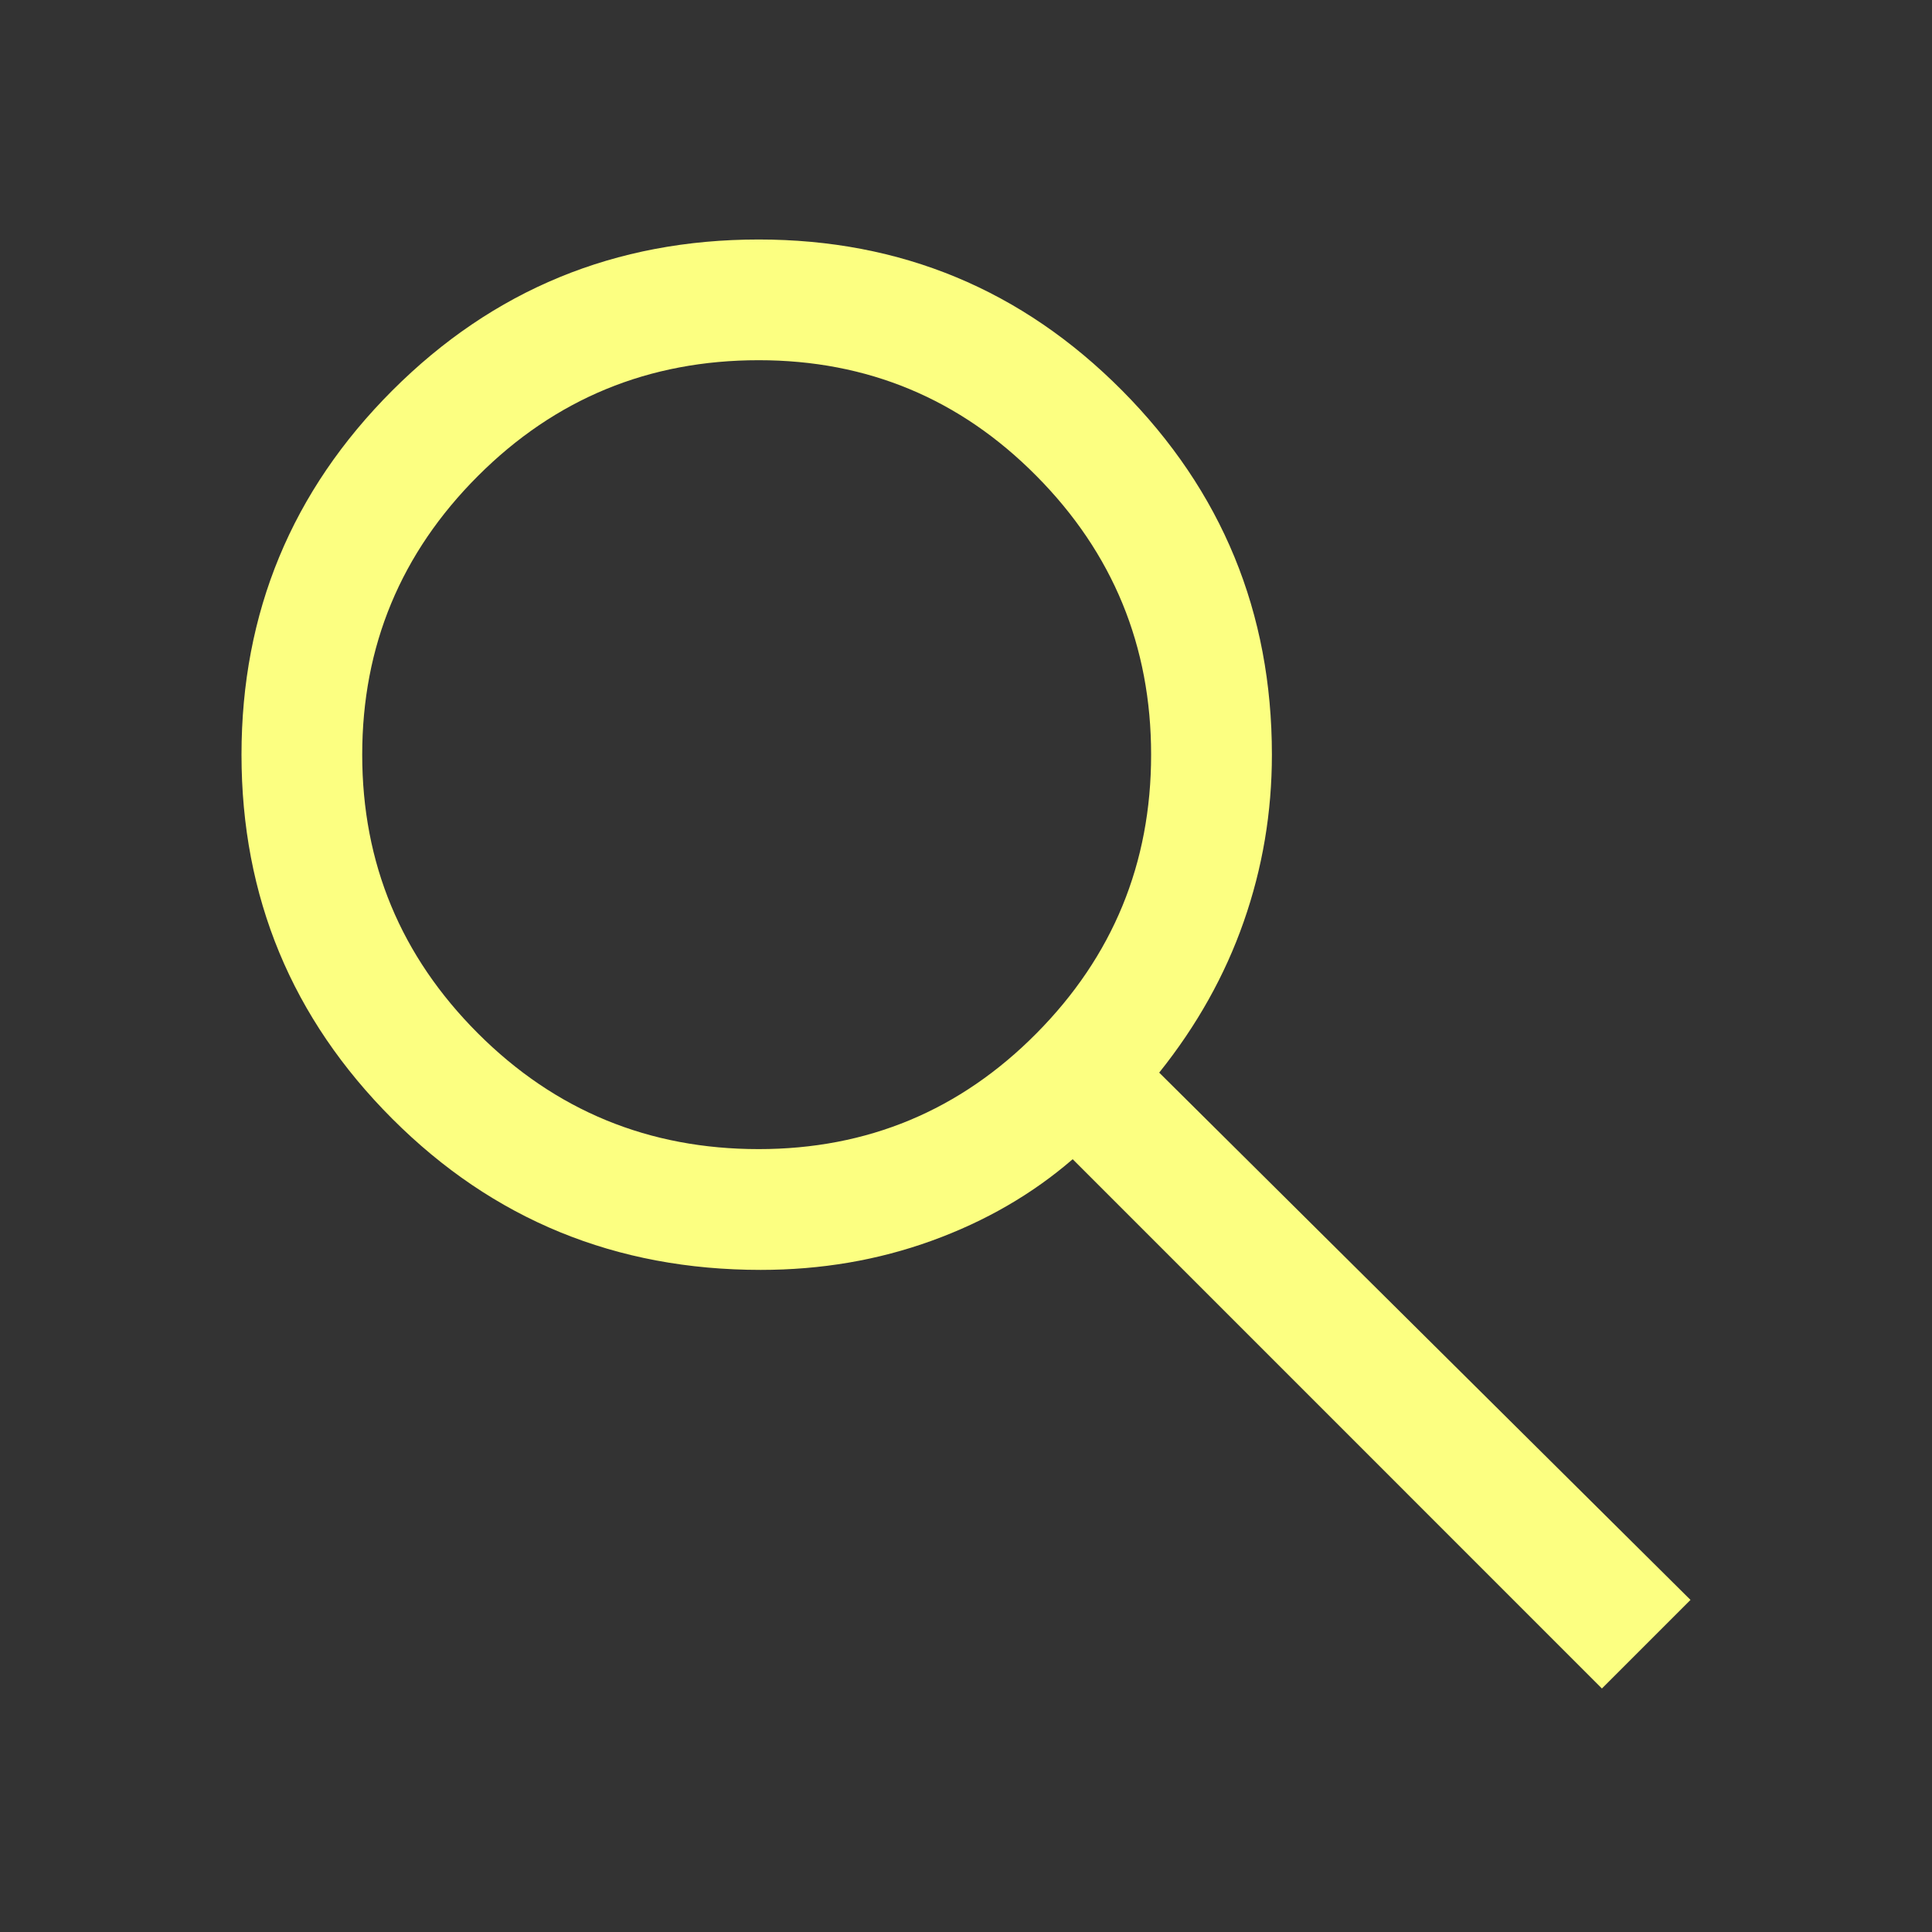 <svg width="27" height="27" viewBox="0 0 27 27" fill="none" xmlns="http://www.w3.org/2000/svg">
<rect x="0" y="0" width="27" height="27" fill="#333333" stroke="none"/>
<path d="M22.387 23.597L14.991 16.2C14.428 16.687 13.772 17.067 13.022 17.339C12.272 17.611 11.475 17.747 10.631 17.747C8.606 17.747 6.891 17.044 5.484 15.637C4.078 14.231 3.375 12.534 3.375 10.547C3.375 8.559 4.078 6.862 5.484 5.456C6.891 4.05 8.597 3.347 10.603 3.347C12.591 3.347 14.283 4.05 15.68 5.456C17.077 6.862 17.775 8.559 17.775 10.547C17.775 11.353 17.644 12.131 17.381 12.881C17.119 13.631 16.725 14.334 16.2 14.99L23.625 22.359L22.387 23.597ZM10.603 16.059C12.122 16.059 13.416 15.52 14.484 14.442C15.553 13.364 16.087 12.065 16.087 10.547C16.087 9.028 15.553 7.729 14.484 6.651C13.416 5.573 12.122 5.034 10.603 5.034C9.066 5.034 7.758 5.573 6.68 6.651C5.602 7.729 5.062 9.028 5.062 10.547C5.062 12.065 5.602 13.364 6.68 14.442C7.758 15.52 9.066 16.059 10.603 16.059Z" fill="#FCFF81"/>
</svg>
